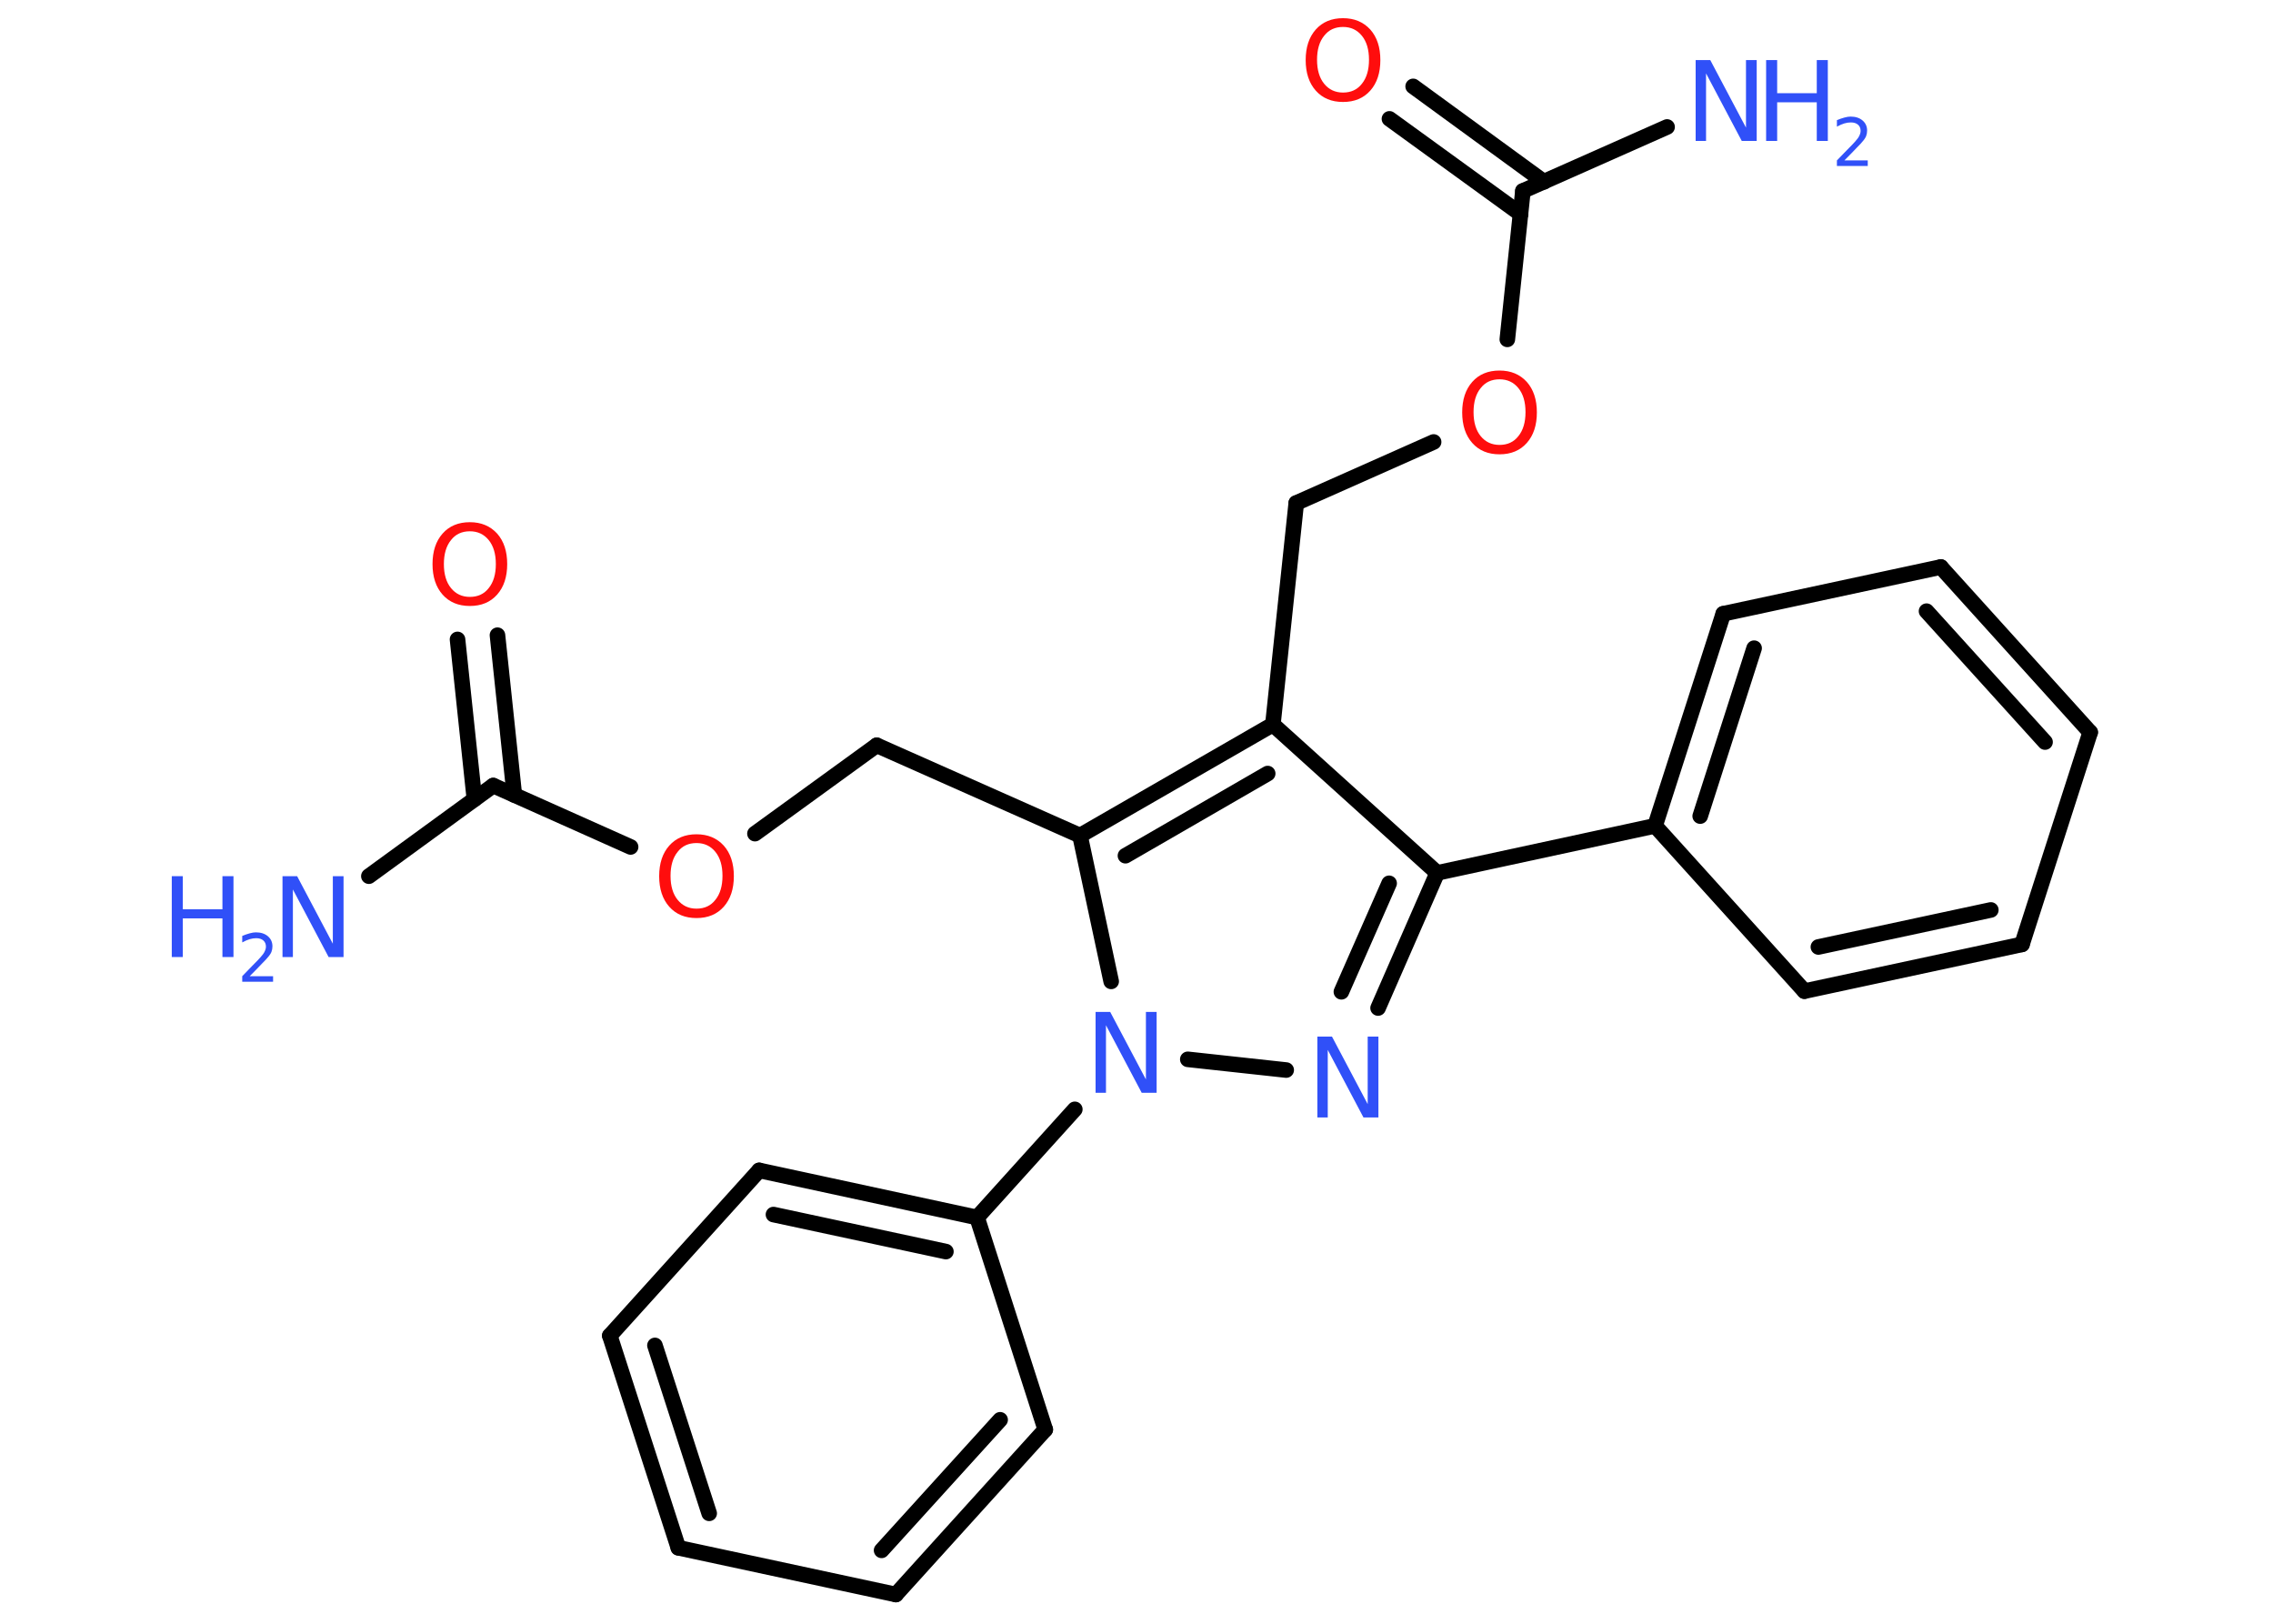 <?xml version='1.0' encoding='UTF-8'?>
<!DOCTYPE svg PUBLIC "-//W3C//DTD SVG 1.1//EN" "http://www.w3.org/Graphics/SVG/1.1/DTD/svg11.dtd">
<svg version='1.2' xmlns='http://www.w3.org/2000/svg' xmlns:xlink='http://www.w3.org/1999/xlink' width='70.0mm' height='50.0mm' viewBox='0 0 70.0 50.0'>
  <desc>Generated by the Chemistry Development Kit (http://github.com/cdk)</desc>
  <g stroke-linecap='round' stroke-linejoin='round' stroke='#000000' stroke-width='.48' fill='#3050F8'>
    <rect x='.0' y='.0' width='70.0' height='50.0' fill='#FFFFFF' stroke='none'/>
    <g id='mol1' class='mol'>
      <line id='mol1bnd1' class='bond' x1='51.34' y1='3.91' x2='46.9' y2='5.88'/>
      <g id='mol1bnd2' class='bond'>
        <line x1='46.83' y1='6.59' x2='42.79' y2='3.66'/>
        <line x1='47.55' y1='5.6' x2='43.52' y2='2.66'/>
      </g>
      <line id='mol1bnd3' class='bond' x1='46.9' y1='5.88' x2='46.42' y2='10.45'/>
      <line id='mol1bnd4' class='bond' x1='44.15' y1='13.61' x2='39.92' y2='15.49'/>
      <line id='mol1bnd5' class='bond' x1='39.92' y1='15.49' x2='39.2' y2='22.31'/>
      <line id='mol1bnd6' class='bond' x1='39.2' y1='22.31' x2='44.26' y2='26.88'/>
      <line id='mol1bnd7' class='bond' x1='44.26' y1='26.88' x2='50.97' y2='25.43'/>
      <g id='mol1bnd8' class='bond'>
        <line x1='53.07' y1='18.9' x2='50.97' y2='25.43'/>
        <line x1='54.02' y1='19.96' x2='52.36' y2='25.13'/>
      </g>
      <line id='mol1bnd9' class='bond' x1='53.07' y1='18.9' x2='59.77' y2='17.46'/>
      <g id='mol1bnd10' class='bond'>
        <line x1='64.37' y1='22.55' x2='59.77' y2='17.46'/>
        <line x1='62.98' y1='22.85' x2='59.33' y2='18.82'/>
      </g>
      <line id='mol1bnd11' class='bond' x1='64.37' y1='22.55' x2='62.27' y2='29.08'/>
      <g id='mol1bnd12' class='bond'>
        <line x1='55.57' y1='30.52' x2='62.27' y2='29.08'/>
        <line x1='56.0' y1='29.16' x2='61.31' y2='28.02'/>
      </g>
      <line id='mol1bnd13' class='bond' x1='50.97' y1='25.43' x2='55.57' y2='30.52'/>
      <g id='mol1bnd14' class='bond'>
        <line x1='42.44' y1='31.04' x2='44.26' y2='26.88'/>
        <line x1='41.31' y1='30.54' x2='42.78' y2='27.2'/>
      </g>
      <line id='mol1bnd15' class='bond' x1='39.61' y1='32.95' x2='36.58' y2='32.62'/>
      <line id='mol1bnd16' class='bond' x1='33.1' y1='34.16' x2='30.09' y2='37.49'/>
      <g id='mol1bnd17' class='bond'>
        <line x1='30.09' y1='37.49' x2='23.38' y2='36.04'/>
        <line x1='29.13' y1='38.54' x2='23.82' y2='37.4'/>
      </g>
      <line id='mol1bnd18' class='bond' x1='23.38' y1='36.04' x2='18.78' y2='41.13'/>
      <g id='mol1bnd19' class='bond'>
        <line x1='18.78' y1='41.13' x2='20.89' y2='47.66'/>
        <line x1='20.17' y1='41.43' x2='21.84' y2='46.6'/>
      </g>
      <line id='mol1bnd20' class='bond' x1='20.89' y1='47.66' x2='27.59' y2='49.1'/>
      <g id='mol1bnd21' class='bond'>
        <line x1='27.59' y1='49.1' x2='32.19' y2='44.02'/>
        <line x1='27.15' y1='47.74' x2='30.8' y2='43.72'/>
      </g>
      <line id='mol1bnd22' class='bond' x1='30.09' y1='37.49' x2='32.19' y2='44.02'/>
      <line id='mol1bnd23' class='bond' x1='34.22' y1='30.22' x2='33.26' y2='25.73'/>
      <g id='mol1bnd24' class='bond'>
        <line x1='39.2' y1='22.31' x2='33.26' y2='25.73'/>
        <line x1='39.04' y1='23.82' x2='34.66' y2='26.35'/>
      </g>
      <line id='mol1bnd25' class='bond' x1='33.26' y1='25.73' x2='27.0' y2='22.95'/>
      <line id='mol1bnd26' class='bond' x1='27.0' y1='22.95' x2='23.25' y2='25.67'/>
      <line id='mol1bnd27' class='bond' x1='19.42' y1='26.08' x2='15.19' y2='24.19'/>
      <line id='mol1bnd28' class='bond' x1='15.19' y1='24.19' x2='11.36' y2='26.98'/>
      <g id='mol1bnd29' class='bond'>
        <line x1='14.61' y1='24.61' x2='14.09' y2='19.69'/>
        <line x1='15.84' y1='24.48' x2='15.32' y2='19.56'/>
      </g>
      <g id='mol1atm1' class='atom'>
        <path d='M52.22 1.85h.45l1.1 2.08v-2.08h.33v2.49h-.46l-1.1 -2.08v2.08h-.32v-2.49z' stroke='none'/>
        <path d='M54.39 1.85h.34v1.02h1.22v-1.02h.34v2.49h-.34v-1.19h-1.22v1.19h-.34v-2.49z' stroke='none'/>
        <path d='M56.82 4.94h.7v.17h-.95v-.17q.12 -.12 .31 -.32q.2 -.2 .25 -.26q.1 -.11 .13 -.18q.04 -.08 .04 -.15q.0 -.12 -.08 -.19q-.08 -.07 -.22 -.07q-.1 .0 -.2 .03q-.1 .03 -.23 .1v-.2q.12 -.05 .23 -.08q.11 -.03 .19 -.03q.23 .0 .37 .12q.14 .12 .14 .31q.0 .09 -.03 .17q-.03 .08 -.13 .19q-.02 .03 -.16 .17q-.13 .14 -.38 .39z' stroke='none'/>
      </g>
      <path id='mol1atm3' class='atom' d='M41.36 .83q-.37 .0 -.58 .27q-.22 .27 -.22 .74q.0 .47 .22 .74q.22 .27 .58 .27q.37 .0 .58 -.27q.22 -.27 .22 -.74q.0 -.47 -.22 -.74q-.22 -.27 -.58 -.27zM41.36 .56q.52 .0 .84 .35q.31 .35 .31 .94q.0 .59 -.31 .94q-.31 .35 -.84 .35q-.53 .0 -.84 -.35q-.31 -.35 -.31 -.94q.0 -.59 .31 -.94q.31 -.35 .84 -.35z' stroke='none' fill='#FF0D0D'/>
      <path id='mol1atm4' class='atom' d='M46.18 11.68q-.37 .0 -.58 .27q-.22 .27 -.22 .74q.0 .47 .22 .74q.22 .27 .58 .27q.37 .0 .58 -.27q.22 -.27 .22 -.74q.0 -.47 -.22 -.74q-.22 -.27 -.58 -.27zM46.18 11.41q.52 .0 .84 .35q.31 .35 .31 .94q.0 .59 -.31 .94q-.31 .35 -.84 .35q-.53 .0 -.84 -.35q-.31 -.35 -.31 -.94q.0 -.59 .31 -.94q.31 -.35 .84 -.35z' stroke='none' fill='#FF0D0D'/>
      <path id='mol1atm14' class='atom' d='M40.57 31.92h.45l1.1 2.08v-2.08h.33v2.49h-.46l-1.1 -2.08v2.08h-.32v-2.49z' stroke='none'/>
      <path id='mol1atm15' class='atom' d='M33.74 31.16h.45l1.1 2.08v-2.08h.33v2.49h-.46l-1.1 -2.08v2.08h-.32v-2.49z' stroke='none'/>
      <path id='mol1atm24' class='atom' d='M21.45 25.96q-.37 .0 -.58 .27q-.22 .27 -.22 .74q.0 .47 .22 .74q.22 .27 .58 .27q.37 .0 .58 -.27q.22 -.27 .22 -.74q.0 -.47 -.22 -.74q-.22 -.27 -.58 -.27zM21.45 25.69q.52 .0 .84 .35q.31 .35 .31 .94q.0 .59 -.31 .94q-.31 .35 -.84 .35q-.53 .0 -.84 -.35q-.31 -.35 -.31 -.94q.0 -.59 .31 -.94q.31 -.35 .84 -.35z' stroke='none' fill='#FF0D0D'/>
      <g id='mol1atm26' class='atom'>
        <path d='M8.7 26.98h.45l1.1 2.08v-2.08h.33v2.49h-.46l-1.1 -2.08v2.08h-.32v-2.49z' stroke='none'/>
        <path d='M5.29 26.98h.34v1.02h1.22v-1.02h.34v2.49h-.34v-1.19h-1.22v1.19h-.34v-2.49z' stroke='none'/>
        <path d='M7.71 30.06h.7v.17h-.95v-.17q.12 -.12 .31 -.32q.2 -.2 .25 -.26q.1 -.11 .13 -.18q.04 -.08 .04 -.15q.0 -.12 -.08 -.19q-.08 -.07 -.22 -.07q-.1 .0 -.2 .03q-.1 .03 -.23 .1v-.2q.12 -.05 .23 -.08q.11 -.03 .19 -.03q.23 .0 .37 .12q.14 .12 .14 .31q.0 .09 -.03 .17q-.03 .08 -.13 .19q-.02 .03 -.16 .17q-.13 .14 -.38 .39z' stroke='none'/>
      </g>
      <path id='mol1atm27' class='atom' d='M14.47 16.36q-.37 .0 -.58 .27q-.22 .27 -.22 .74q.0 .47 .22 .74q.22 .27 .58 .27q.37 .0 .58 -.27q.22 -.27 .22 -.74q.0 -.47 -.22 -.74q-.22 -.27 -.58 -.27zM14.47 16.08q.52 .0 .84 .35q.31 .35 .31 .94q.0 .59 -.31 .94q-.31 .35 -.84 .35q-.53 .0 -.84 -.35q-.31 -.35 -.31 -.94q.0 -.59 .31 -.94q.31 -.35 .84 -.35z' stroke='none' fill='#FF0D0D'/>
    </g>
  </g>
</svg>
